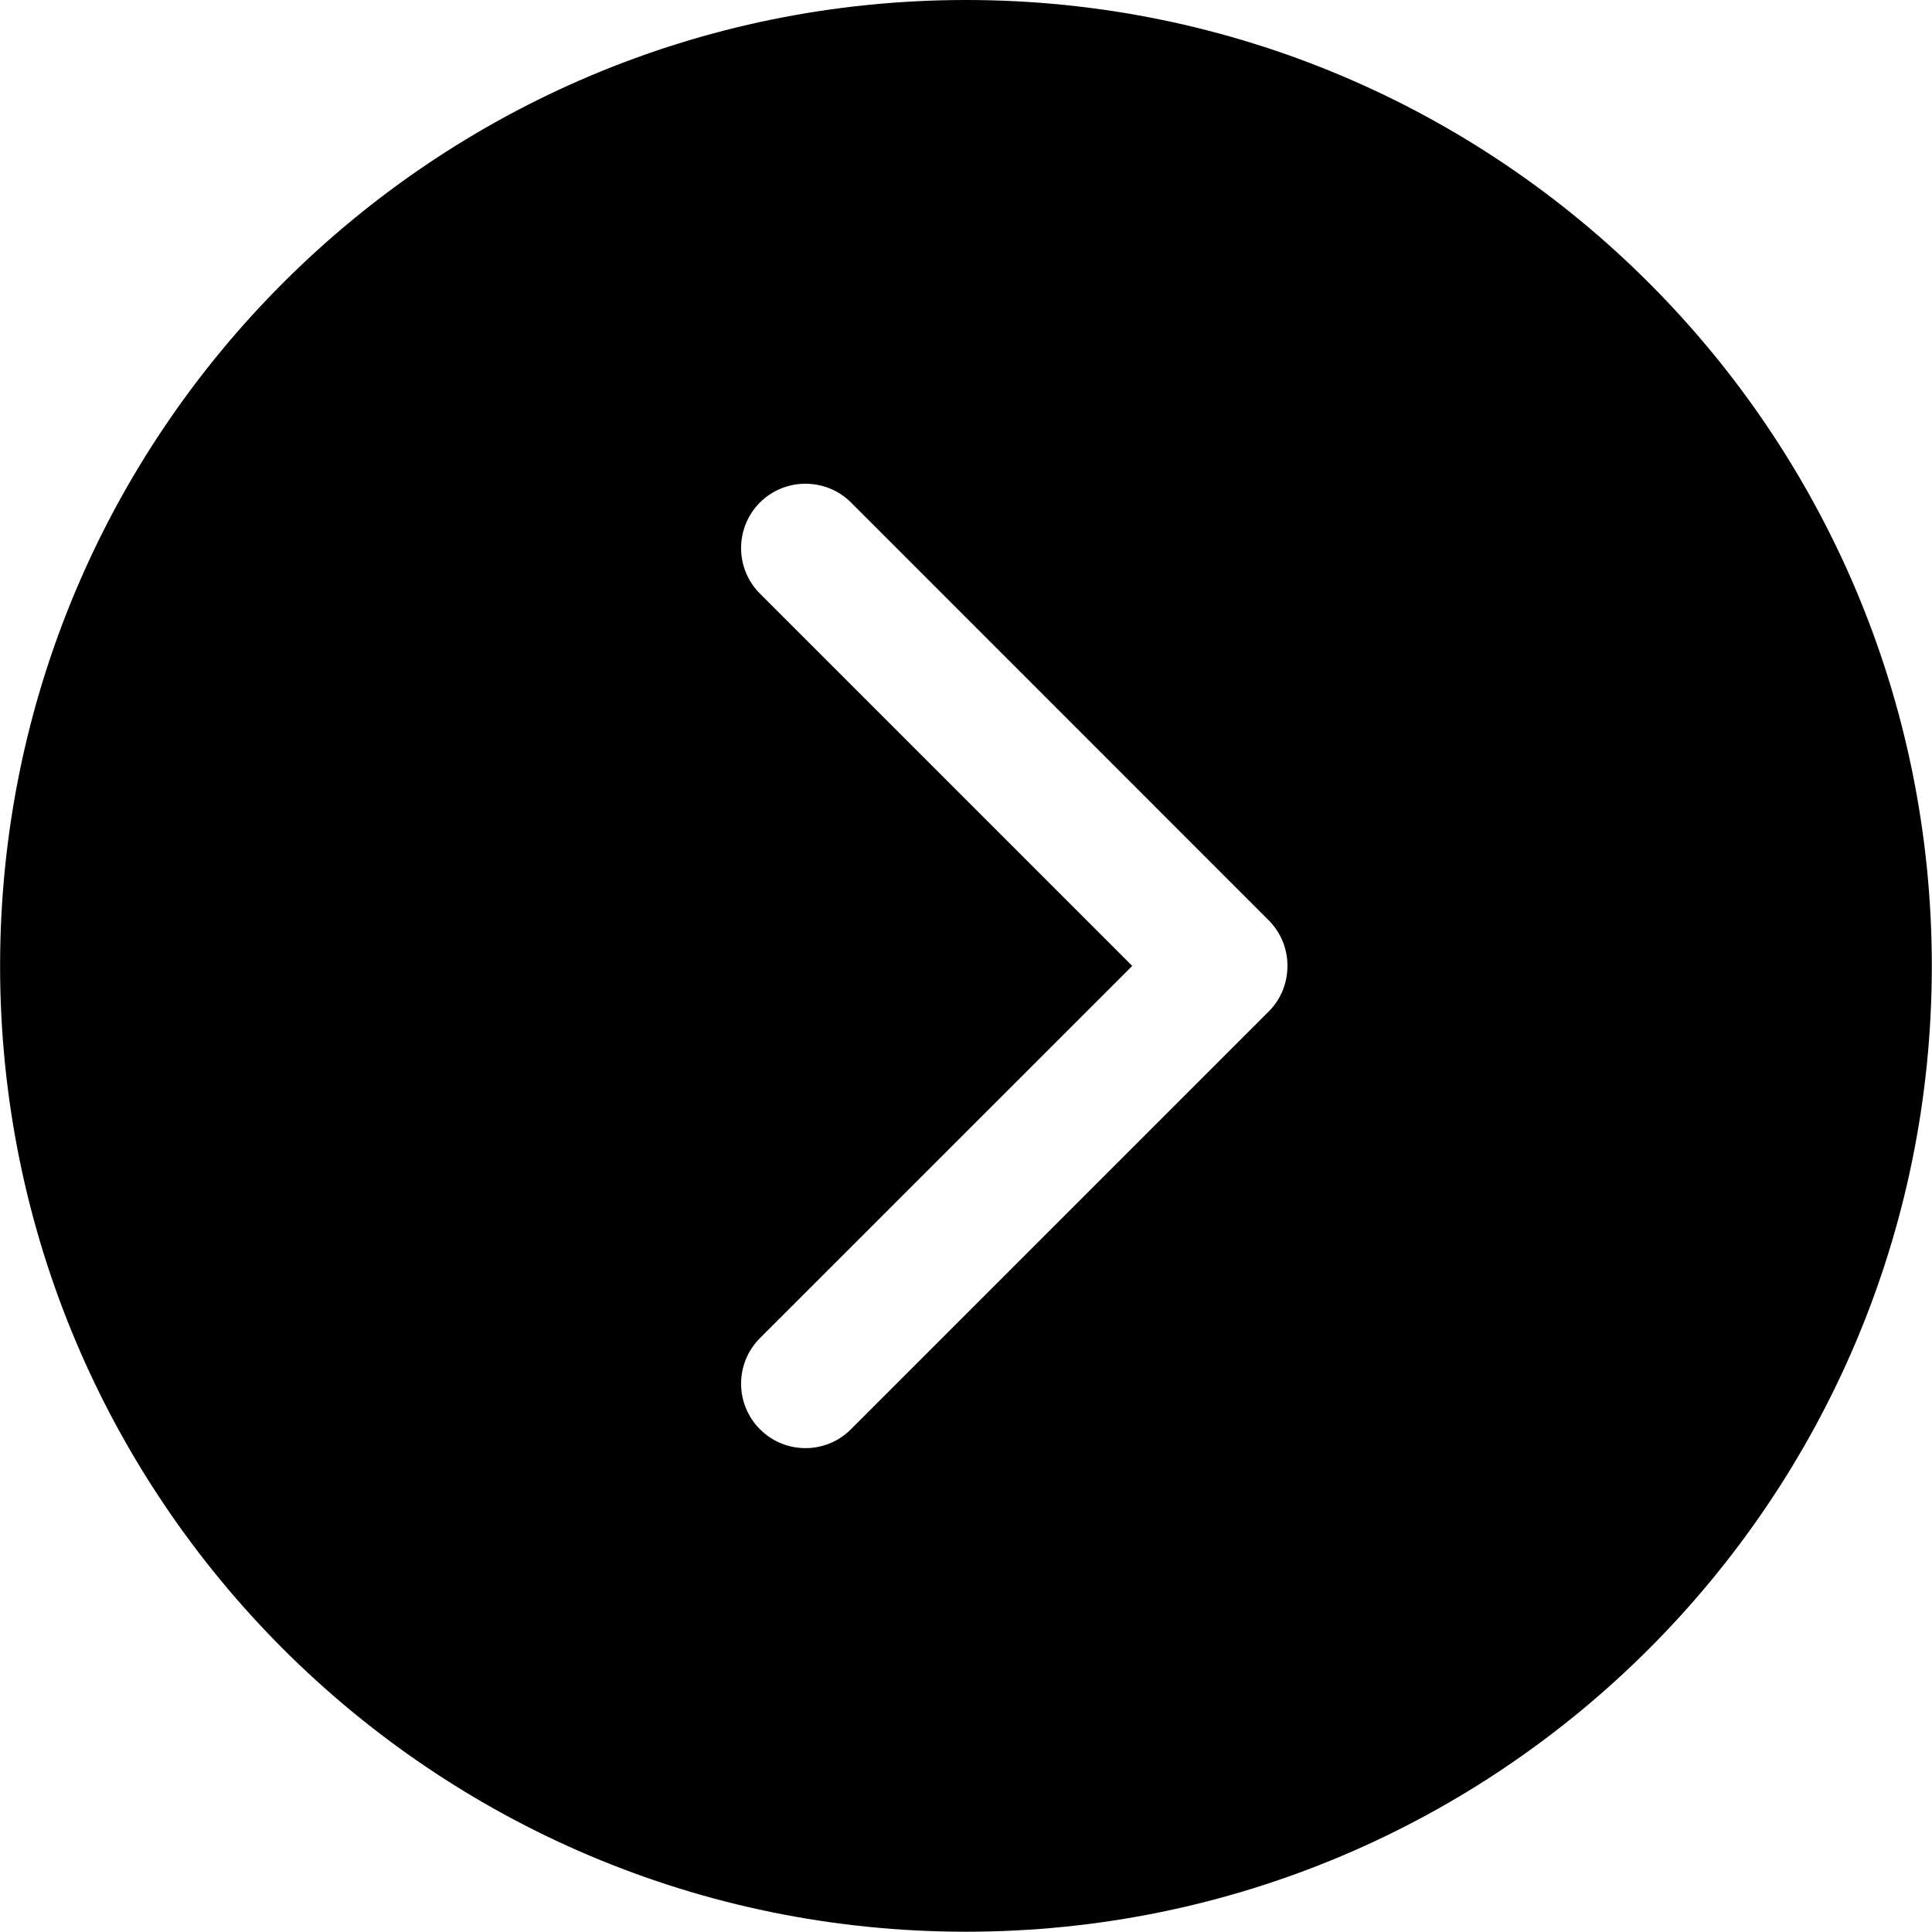 <svg 
 xmlns="http://www.w3.org/2000/svg"
 xmlns:xlink="http://www.w3.org/1999/xlink"
 width="21px" height="21px">
<defs>
<filter id="Filter_0">
    <feFlood flood-color="rgb(199, 178, 153)" flood-opacity="1" result="floodOut" />
    <feComposite operator="atop" in="floodOut" in2="SourceGraphic" result="compOut" />
    <feBlend mode="normal" in="compOut" in2="SourceGraphic" />
</filter>

</defs>
<g filter="url(#Filter_0)">
<path fill-rule="evenodd"  fill="rgb(0, 0, 0)"
 d="M10.500,-0.000 C4.702,-0.000 0.001,4.701 0.001,10.499 C0.001,16.297 4.702,20.997 10.500,20.997 C16.299,20.997 20.998,16.297 20.998,10.499 C20.998,4.701 16.299,-0.000 10.500,-0.000 ZM13.789,10.996 L9.250,15.535 C8.977,15.809 8.533,15.809 8.260,15.535 C7.987,15.261 7.987,14.819 8.260,14.545 L12.307,10.499 L8.260,6.452 C7.987,6.179 7.987,5.736 8.260,5.462 C8.533,5.190 8.977,5.190 9.250,5.462 L13.789,10.002 C13.927,10.140 13.995,10.320 13.994,10.499 C13.994,10.679 13.927,10.859 13.789,10.996 Z"/>
</g>
</svg>